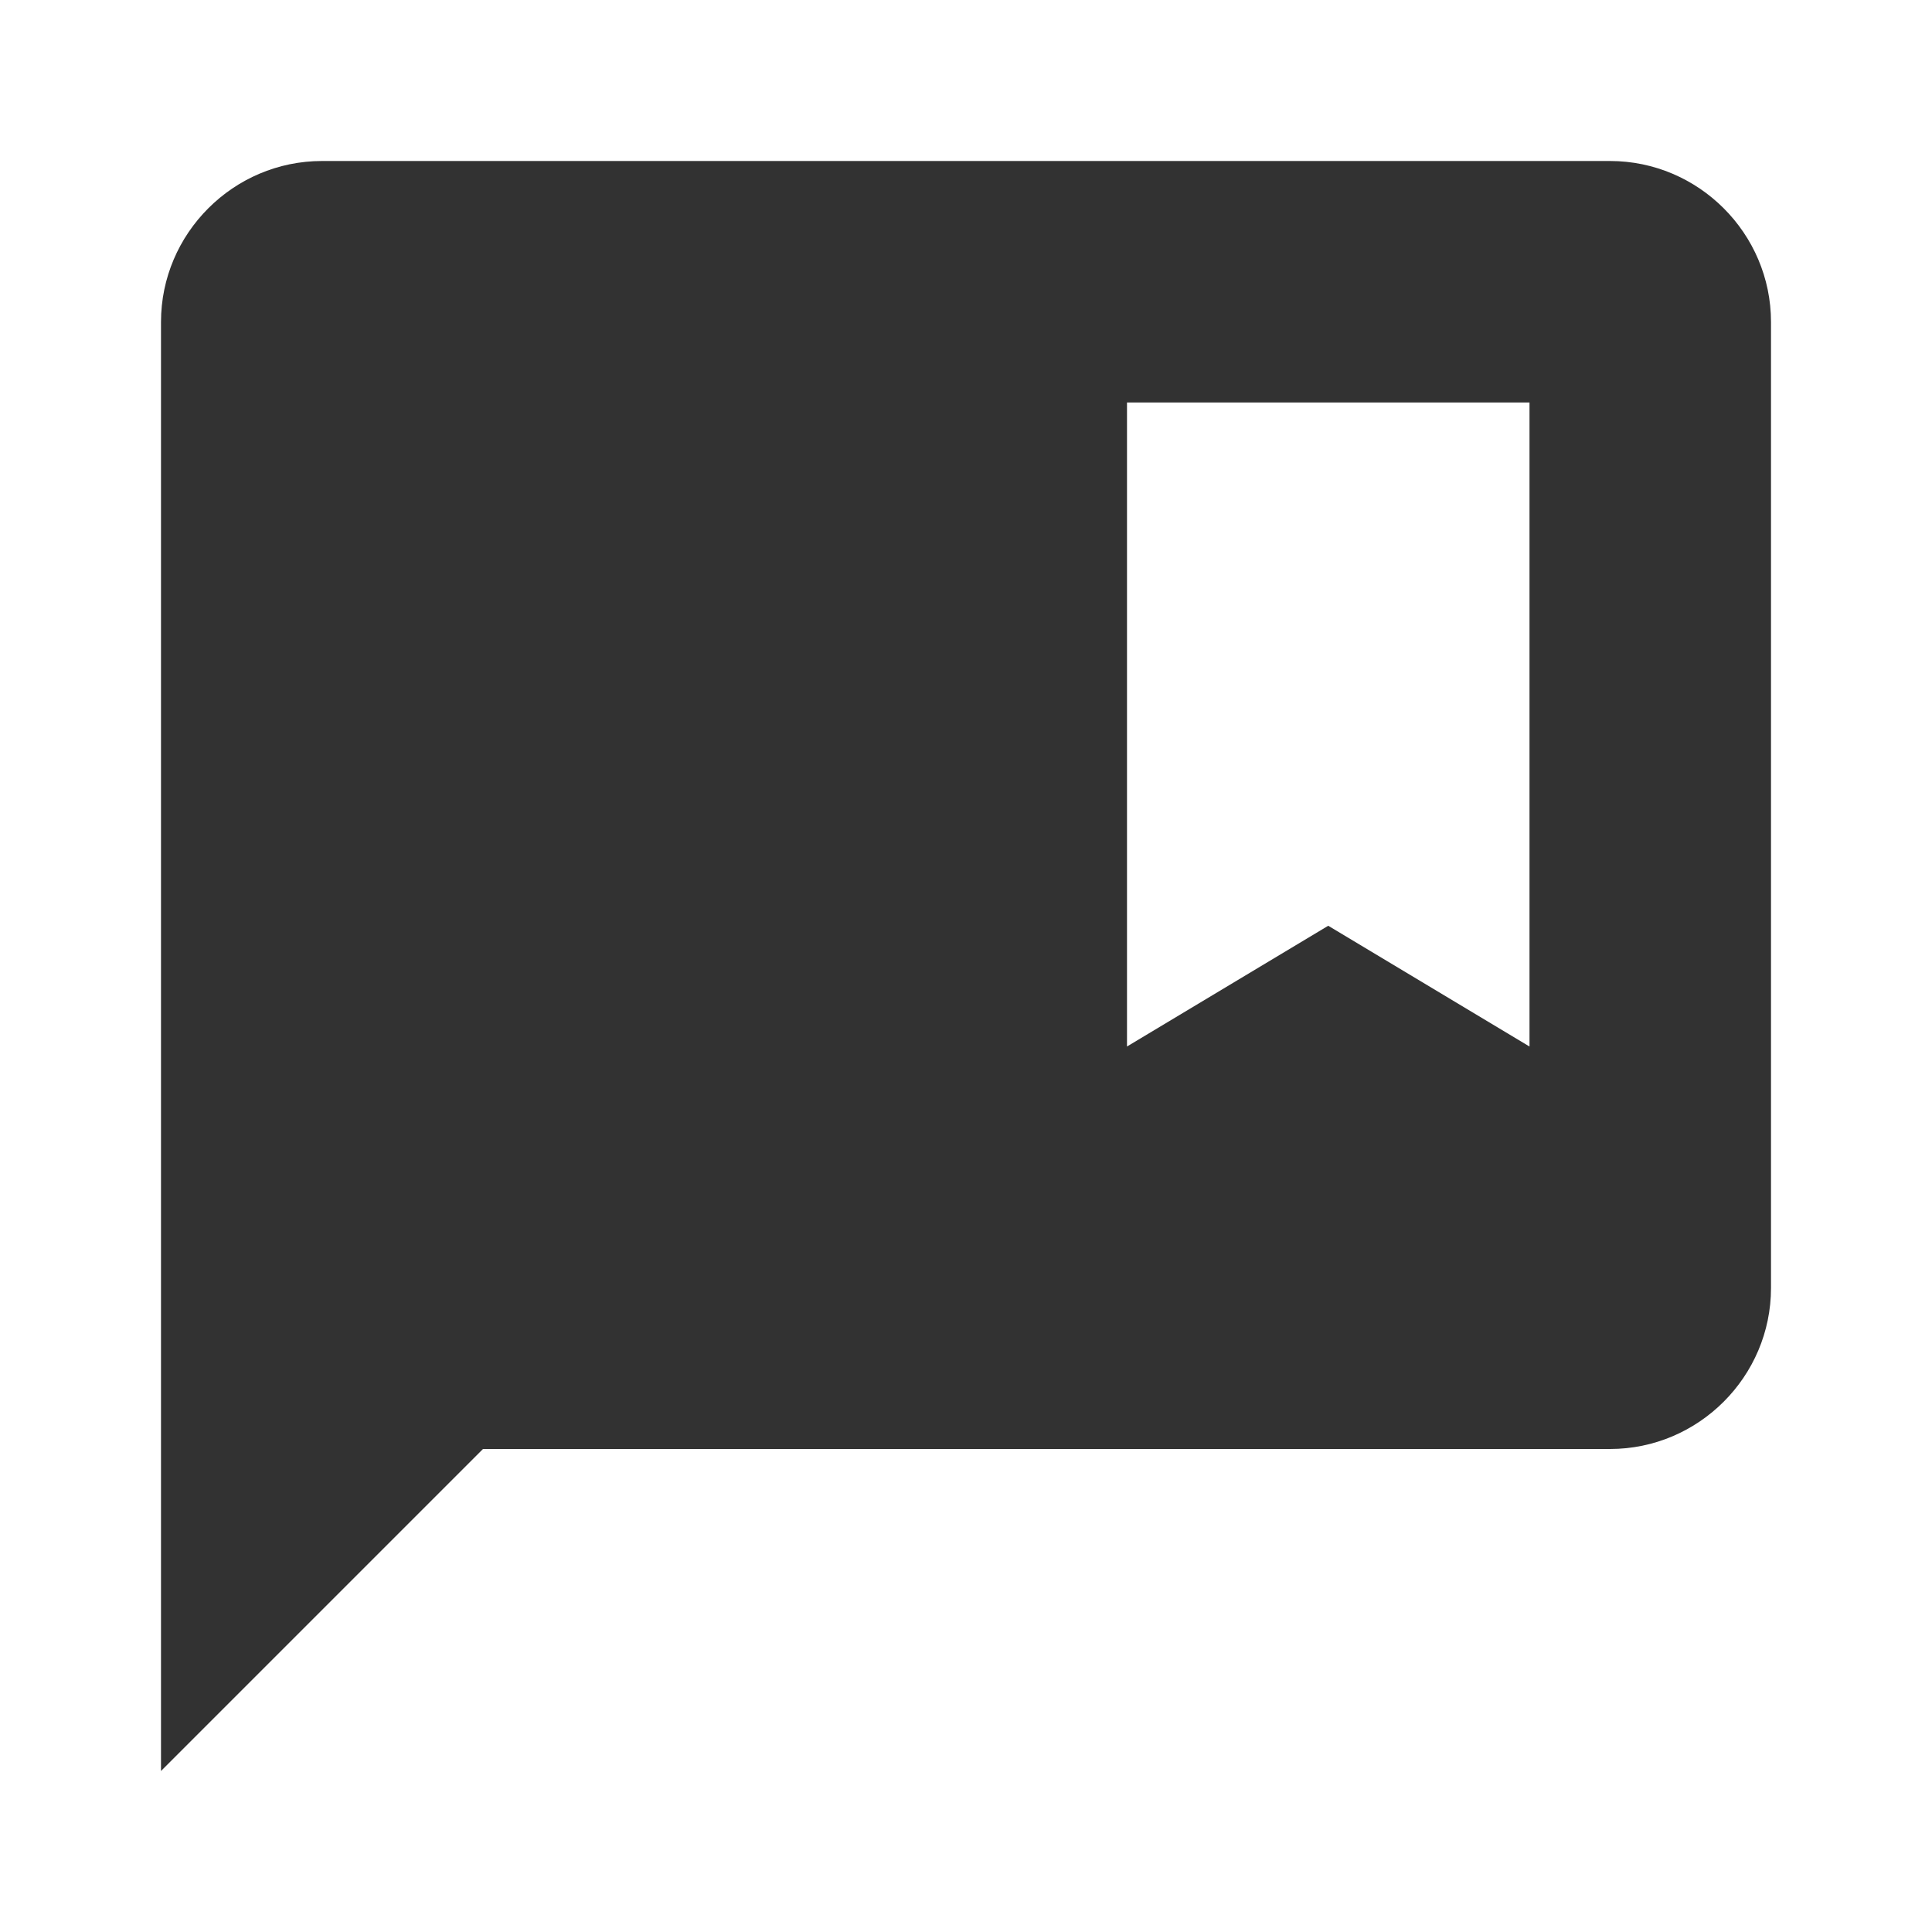 <svg width="24" height="24" viewBox="0 0 24 24" fill="none" xmlns="http://www.w3.org/2000/svg">
<g clip-path="url(#clip0_186_4191)">
<path d="M20 2H4C2.9 2 2 2.9 2 4V22L6 18H20C21.1 18 22 17.1 22 16V4C22 2.9 21.1 2 20 2ZM19 13L16.5 11.5L14 13V5H19V13Z" fill="#323232"/>
</g>
<defs>
<clipPath id="clip0_186_4191">
<rect width="24" height="24" fill="white"/>
</clipPath>
</defs>
</svg>
